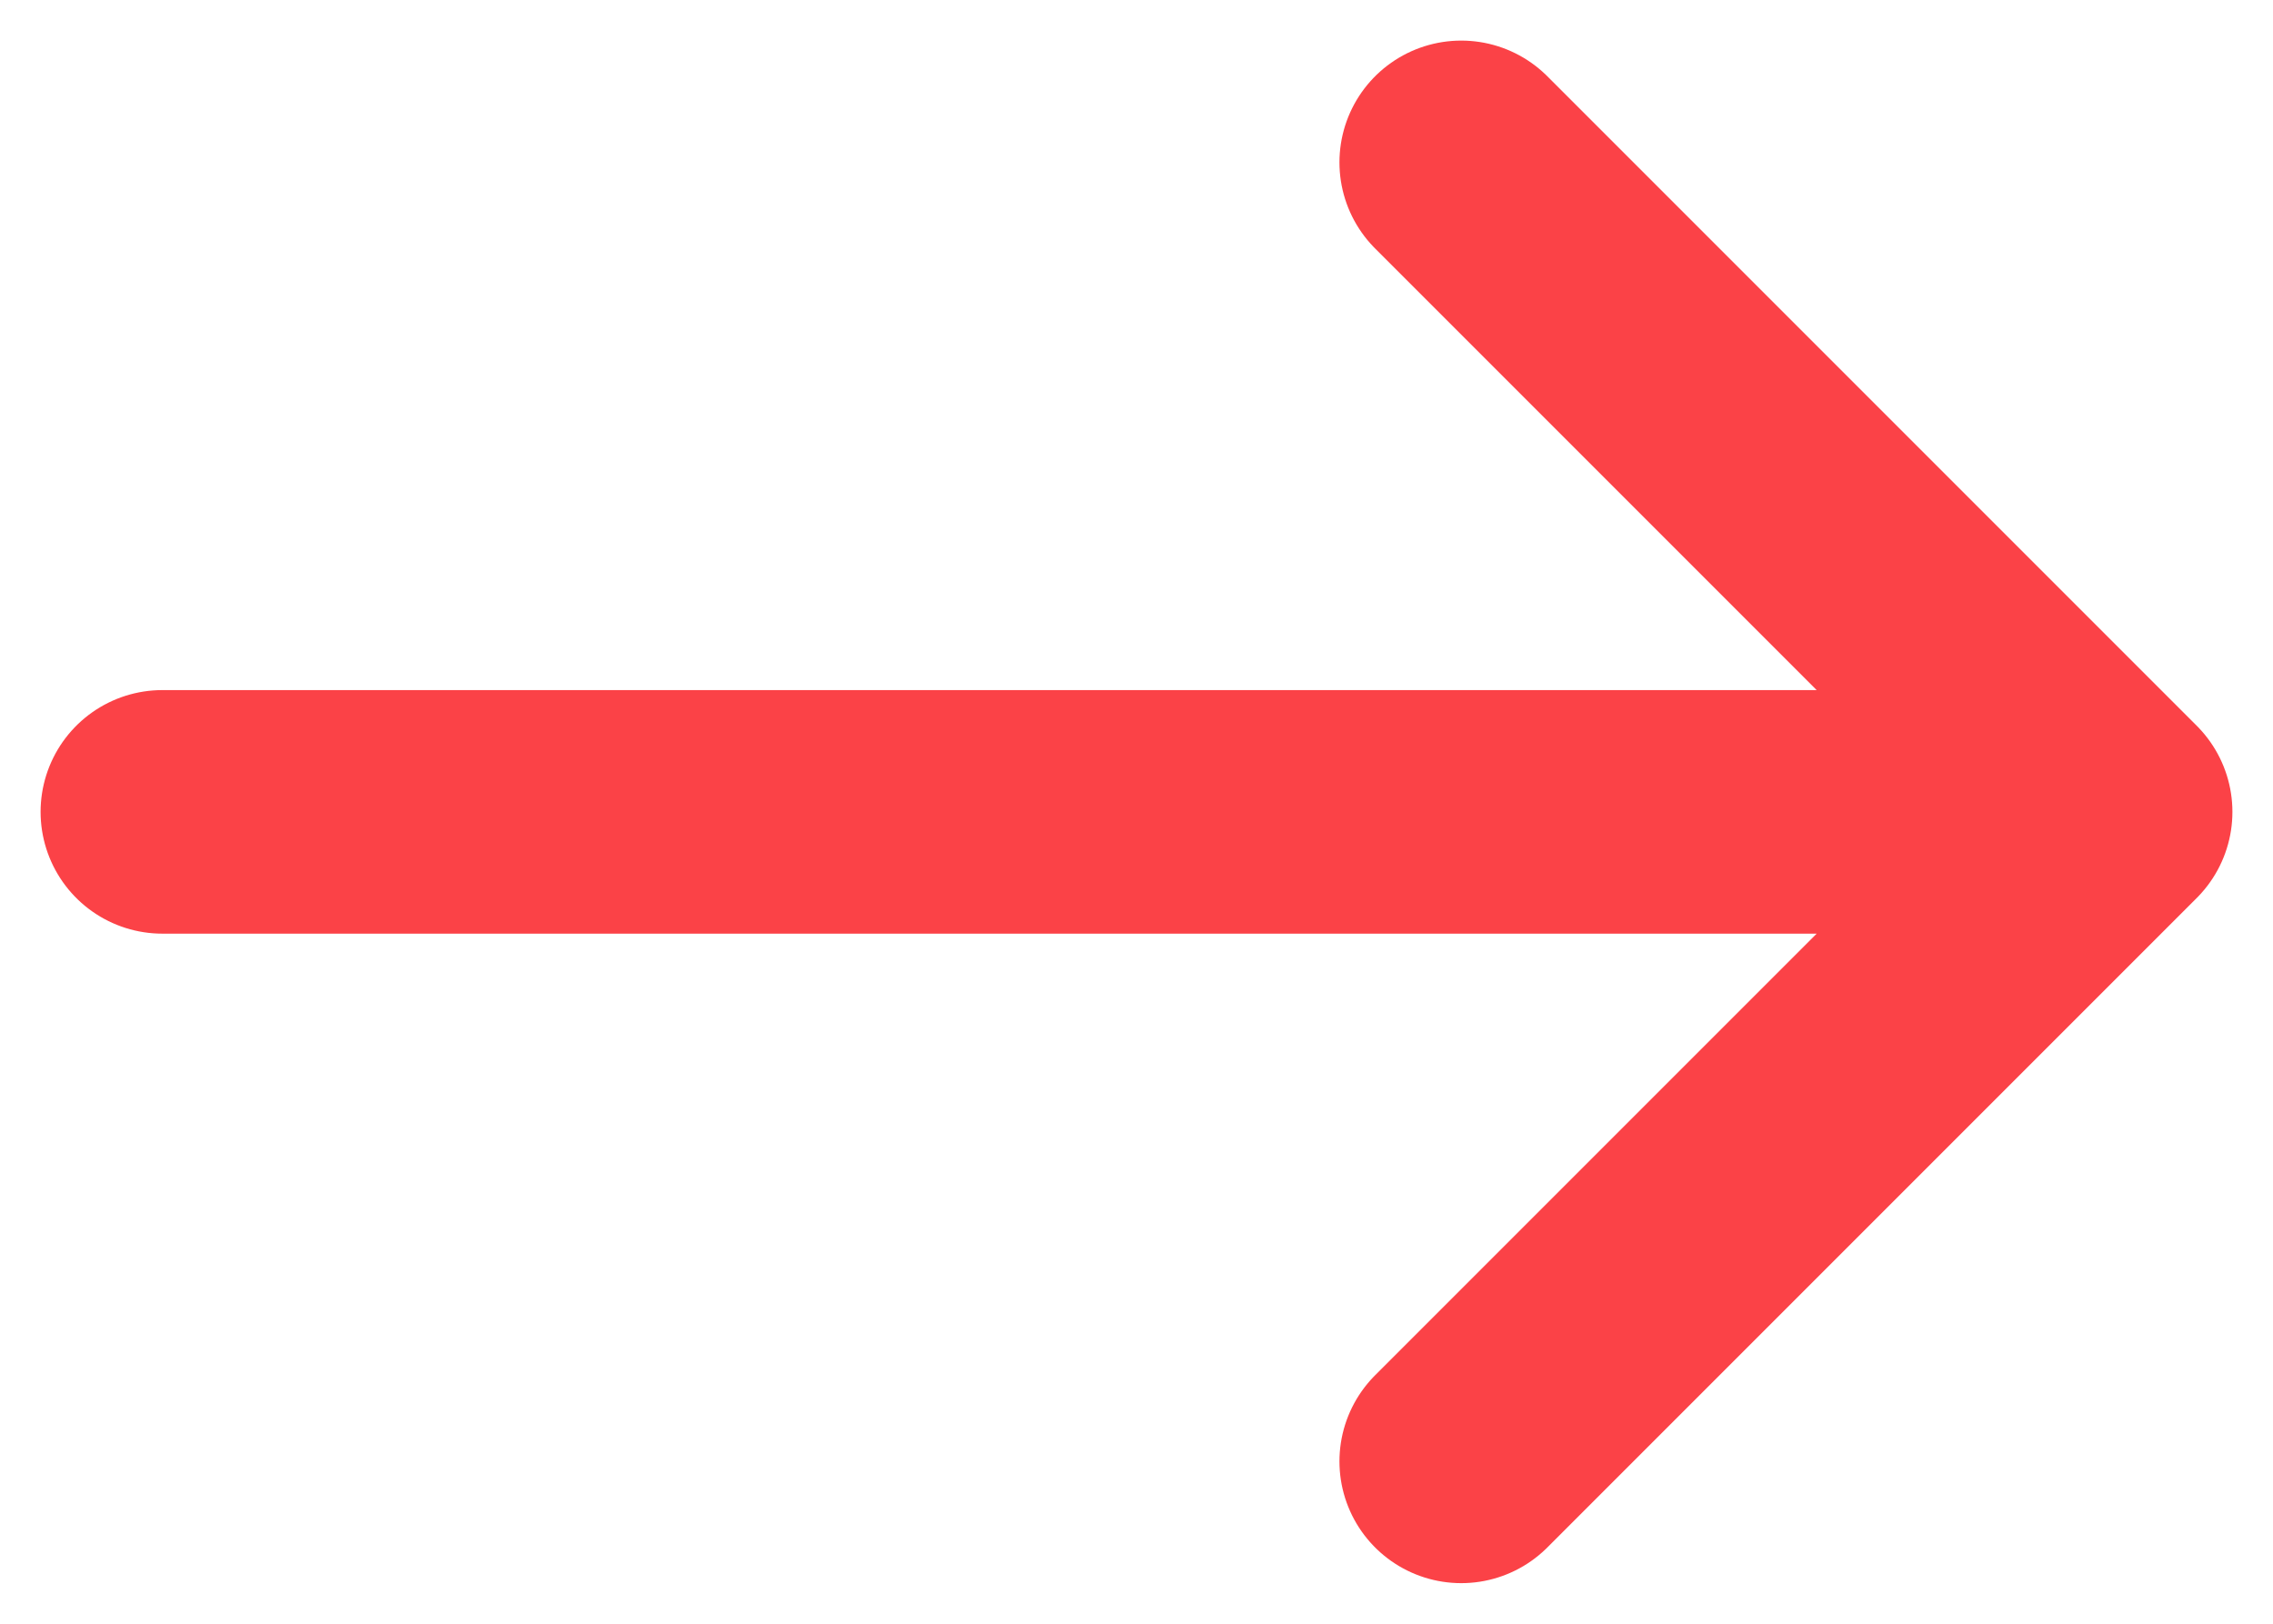 <svg width="14" height="10" fill="none" xmlns="http://www.w3.org/2000/svg"><path d="M1 5h12M9 1l4 4-4 4" stroke="#FB4247" stroke-width="1.5" stroke-miterlimit="10" stroke-linecap="round" stroke-linejoin="round"/></svg>